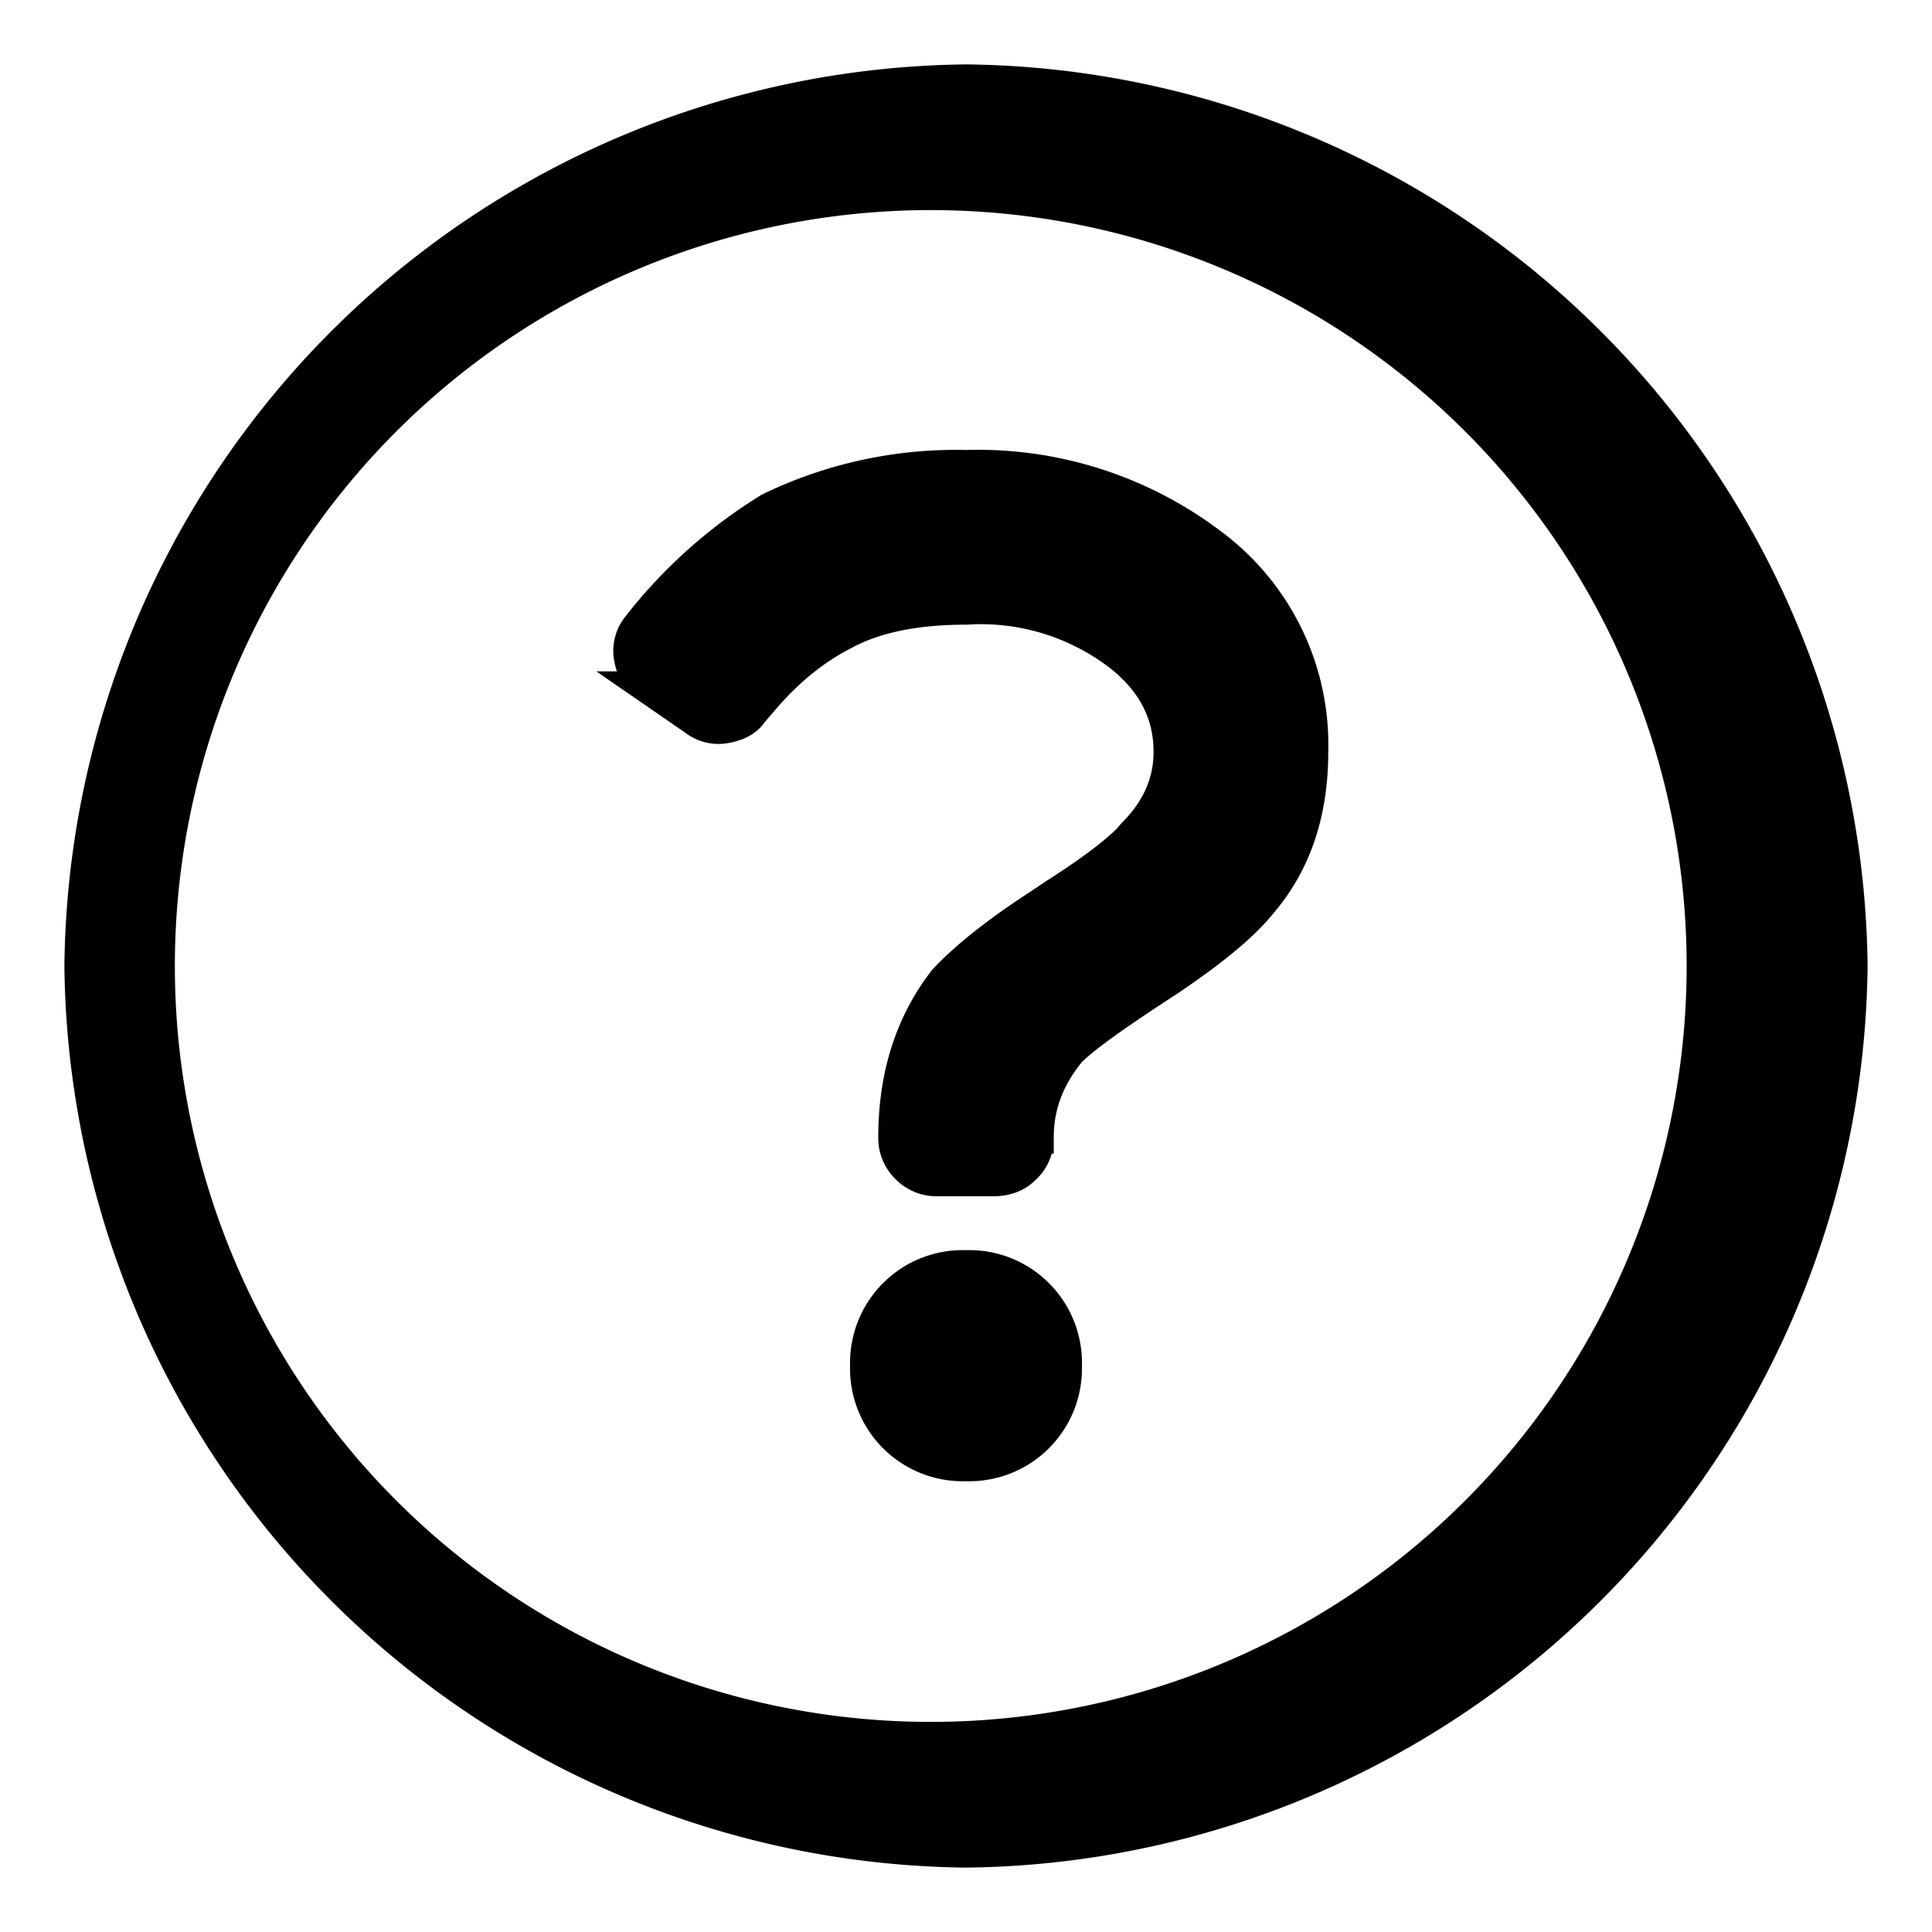 <svg xmlns="http://www.w3.org/2000/svg" width="24" height="24"><path stroke="#000" stroke-width=".4" d="M12 15.73a1.2 1.2 0 0 1 1.24 1.24A1.2 1.2 0 0 1 12 18.2a1.2 1.2 0 0 1-1.24-1.24A1.2 1.2 0 0 1 12 15.73zm-.35-1.07a.51.51 0 0 1-.38-.15.51.51 0 0 1-.16-.38c0-.77.21-1.42.62-1.95.24-.26.62-.57 1.14-.91l.24-.16c.44-.28.74-.51.91-.68l.06-.07c.3-.3.45-.64.45-1.02 0-.47-.2-.87-.62-1.2A2.83 2.83 0 0 0 12 7.56c-.62 0-1.13.1-1.53.32-.33.17-.65.42-.95.76l-.18.21c-.06.09-.16.15-.31.18a.48.48 0 0 1-.4-.09l-.58-.4a.57.57 0 0 1-.22-.35.48.48 0 0 1 .09-.4 6.16 6.16 0 0 1 1.64-1.47A5.3 5.3 0 0 1 12 5.79a4.8 4.8 0 0 1 3.06.98 3.1 3.1 0 0 1 1.24 2.57c0 .74-.2 1.36-.62 1.86-.23.29-.61.6-1.14.96l-.23.15c-.5.33-.85.58-1.02.75-.27.33-.4.68-.4 1.07a.5.5 0 0 1-.16.38c-.1.1-.23.15-.38.15h-.7zM12 2.42a9.59 9.59 0 1 0 0 19.16 9.59 9.59 0 0 0 0-19.16zM12 1a11.12 11.12 0 0 1 11 11 11.12 11.12 0 0 1-11 11A11.12 11.12 0 0 1 1 12 11.12 11.12 0 0 1 12 1z"/></svg>